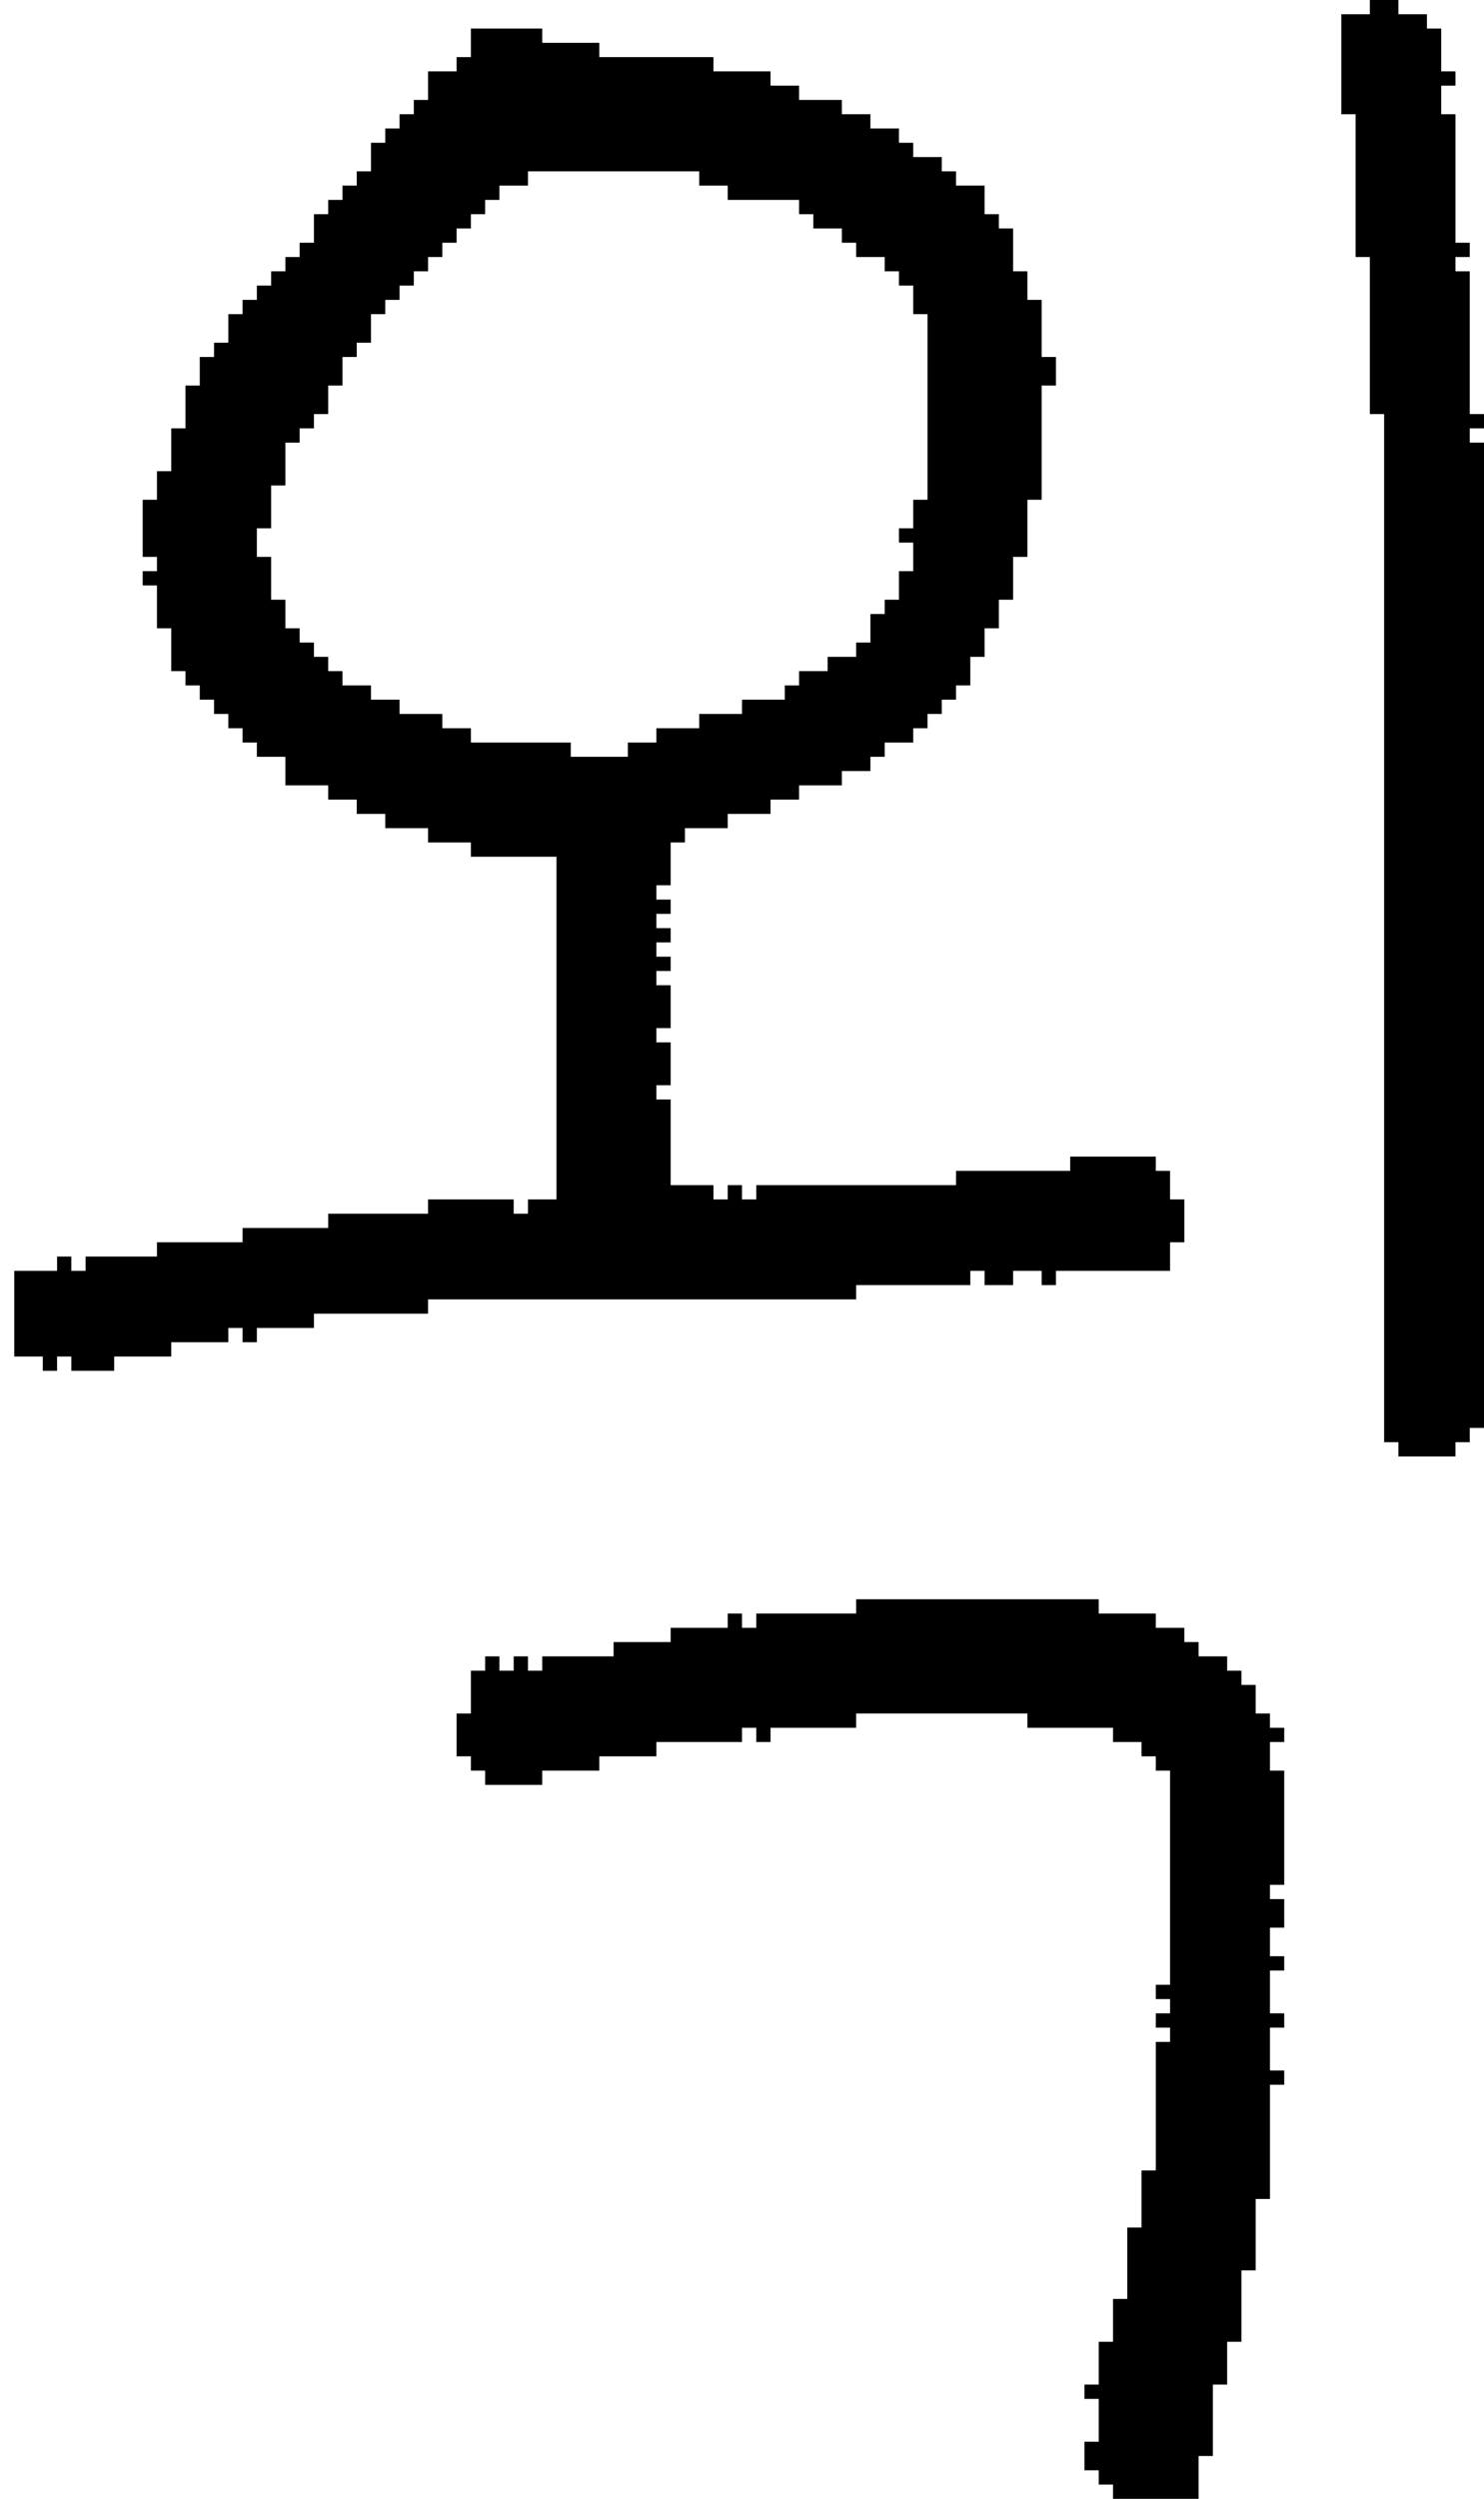 <?xml version="1.0" encoding="UTF-8" standalone="no"?>
<!DOCTYPE svg PUBLIC "-//W3C//DTD SVG 1.1//EN" 
  "http://www.w3.org/Graphics/SVG/1.1/DTD/svg11.dtd">
<svg width="104" height="175"
     xmlns="http://www.w3.org/2000/svg" version="1.1">
 <path d="  M 33,15  L 34,15  L 34,14  L 35,14  L 35,13  L 37,13  L 37,12  L 49,12  L 49,13  L 51,13  L 51,14  L 56,14  L 56,15  L 57,15  L 57,16  L 59,16  L 59,17  L 60,17  L 60,18  L 62,18  L 62,19  L 63,19  L 63,20  L 64,20  L 64,22  L 65,22  L 65,35  L 64,35  L 64,37  L 63,37  L 63,38  L 64,38  L 64,40  L 63,40  L 63,42  L 62,42  L 62,43  L 61,43  L 61,45  L 60,45  L 60,46  L 58,46  L 58,47  L 56,47  L 56,48  L 55,48  L 55,49  L 52,49  L 52,50  L 49,50  L 49,51  L 46,51  L 46,52  L 44,52  L 44,53  L 40,53  L 40,52  L 33,52  L 33,51  L 31,51  L 31,50  L 28,50  L 28,49  L 26,49  L 26,48  L 24,48  L 24,47  L 23,47  L 23,46  L 22,46  L 22,45  L 21,45  L 21,44  L 20,44  L 20,42  L 19,42  L 19,39  L 18,39  L 18,37  L 19,37  L 19,34  L 20,34  L 20,31  L 21,31  L 21,30  L 22,30  L 22,29  L 23,29  L 23,27  L 24,27  L 24,25  L 25,25  L 25,24  L 26,24  L 26,22  L 27,22  L 27,21  L 28,21  L 28,20  L 29,20  L 29,19  L 30,19  L 30,18  L 31,18  L 31,17  L 32,17  L 32,16  L 33,16  Z  M 60,91  L 60,90  L 68,90  L 68,89  L 69,89  L 69,90  L 71,90  L 71,89  L 73,89  L 73,90  L 74,90  L 74,89  L 82,89  L 82,87  L 83,87  L 83,84  L 82,84  L 82,82  L 81,82  L 81,81  L 75,81  L 75,82  L 67,82  L 67,83  L 53,83  L 53,84  L 52,84  L 52,83  L 51,83  L 51,84  L 50,84  L 50,83  L 47,83  L 47,77  L 46,77  L 46,76  L 47,76  L 47,73  L 46,73  L 46,72  L 47,72  L 47,69  L 46,69  L 46,68  L 47,68  L 47,67  L 46,67  L 46,66  L 47,66  L 47,65  L 46,65  L 46,64  L 47,64  L 47,63  L 46,63  L 46,62  L 47,62  L 47,59  L 48,59  L 48,58  L 51,58  L 51,57  L 54,57  L 54,56  L 56,56  L 56,55  L 59,55  L 59,54  L 61,54  L 61,53  L 62,53  L 62,52  L 64,52  L 64,51  L 65,51  L 65,50  L 66,50  L 66,49  L 67,49  L 67,48  L 68,48  L 68,46  L 69,46  L 69,44  L 70,44  L 70,42  L 71,42  L 71,39  L 72,39  L 72,35  L 73,35  L 73,27  L 74,27  L 74,25  L 73,25  L 73,21  L 72,21  L 72,19  L 71,19  L 71,16  L 70,16  L 70,15  L 69,15  L 69,13  L 67,13  L 67,12  L 66,12  L 66,11  L 64,11  L 64,10  L 63,10  L 63,9  L 61,9  L 61,8  L 59,8  L 59,7  L 56,7  L 56,6  L 54,6  L 54,5  L 50,5  L 50,4  L 42,4  L 42,3  L 38,3  L 38,2  L 33,2  L 33,4  L 32,4  L 32,5  L 30,5  L 30,7  L 29,7  L 29,8  L 28,8  L 28,9  L 27,9  L 27,10  L 26,10  L 26,12  L 25,12  L 25,13  L 24,13  L 24,14  L 23,14  L 23,15  L 22,15  L 22,17  L 21,17  L 21,18  L 20,18  L 20,19  L 19,19  L 19,20  L 18,20  L 18,21  L 17,21  L 17,22  L 16,22  L 16,24  L 15,24  L 15,25  L 14,25  L 14,27  L 13,27  L 13,30  L 12,30  L 12,33  L 11,33  L 11,35  L 10,35  L 10,39  L 11,39  L 11,40  L 10,40  L 10,41  L 11,41  L 11,44  L 12,44  L 12,47  L 13,47  L 13,48  L 14,48  L 14,49  L 15,49  L 15,50  L 16,50  L 16,51  L 17,51  L 17,52  L 18,52  L 18,53  L 20,53  L 20,55  L 23,55  L 23,56  L 25,56  L 25,57  L 27,57  L 27,58  L 30,58  L 30,59  L 33,59  L 33,60  L 39,60  L 39,84  L 37,84  L 37,85  L 36,85  L 36,84  L 30,84  L 30,85  L 23,85  L 23,86  L 17,86  L 17,87  L 11,87  L 11,88  L 6,88  L 6,89  L 5,89  L 5,88  L 4,88  L 4,89  L 1,89  L 1,95  L 3,95  L 3,96  L 4,96  L 4,95  L 5,95  L 5,96  L 8,96  L 8,95  L 12,95  L 12,94  L 16,94  L 16,93  L 17,93  L 17,94  L 18,94  L 18,93  L 22,93  L 22,92  L 30,92  L 30,91  Z  " style="fill:rgb(0, 0, 0); fill-opacity:1.000; stroke:none;" />
 <path d="  M 35,117  L 35,116  L 34,116  L 34,117  L 33,117  L 33,120  L 32,120  L 32,123  L 33,123  L 33,124  L 34,124  L 34,125  L 38,125  L 38,124  L 42,124  L 42,123  L 46,123  L 46,122  L 52,122  L 52,121  L 53,121  L 53,122  L 54,122  L 54,121  L 60,121  L 60,120  L 72,120  L 72,121  L 78,121  L 78,122  L 80,122  L 80,123  L 81,123  L 81,124  L 82,124  L 82,139  L 81,139  L 81,140  L 82,140  L 82,141  L 81,141  L 81,142  L 82,142  L 82,143  L 81,143  L 81,152  L 80,152  L 80,156  L 79,156  L 79,161  L 78,161  L 78,164  L 77,164  L 77,167  L 76,167  L 76,168  L 77,168  L 77,171  L 76,171  L 76,173  L 77,173  L 77,174  L 78,174  L 78,175  L 84,175  L 84,172  L 85,172  L 85,167  L 86,167  L 86,164  L 87,164  L 87,159  L 88,159  L 88,154  L 89,154  L 89,146  L 90,146  L 90,145  L 89,145  L 89,142  L 90,142  L 90,141  L 89,141  L 89,138  L 90,138  L 90,137  L 89,137  L 89,135  L 90,135  L 90,133  L 89,133  L 89,132  L 90,132  L 90,124  L 89,124  L 89,122  L 90,122  L 90,121  L 89,121  L 89,120  L 88,120  L 88,118  L 87,118  L 87,117  L 86,117  L 86,116  L 84,116  L 84,115  L 83,115  L 83,114  L 81,114  L 81,113  L 77,113  L 77,112  L 60,112  L 60,113  L 53,113  L 53,114  L 52,114  L 52,113  L 51,113  L 51,114  L 47,114  L 47,115  L 43,115  L 43,116  L 38,116  L 38,117  L 37,117  L 37,116  L 36,116  L 36,117  Z  " style="fill:rgb(0, 0, 0); fill-opacity:1.000; stroke:none;" />
 <path d="  M 104,31  L 103,31  L 103,30  L 104,30  L 104,29  L 103,29  L 103,19  L 102,19  L 102,18  L 103,18  L 103,17  L 102,17  L 102,8  L 101,8  L 101,6  L 102,6  L 102,5  L 101,5  L 101,2  L 100,2  L 100,1  L 98,1  L 98,0  L 96,0  L 96,1  L 94,1  L 94,8  L 95,8  L 95,18  L 96,18  L 96,29  L 97,29  L 97,101  L 98,101  L 98,102  L 102,102  L 102,101  L 103,101  L 103,100  L 104,100  Z  " style="fill:rgb(0, 0, 0); fill-opacity:1.000; stroke:none;" />
</svg>

